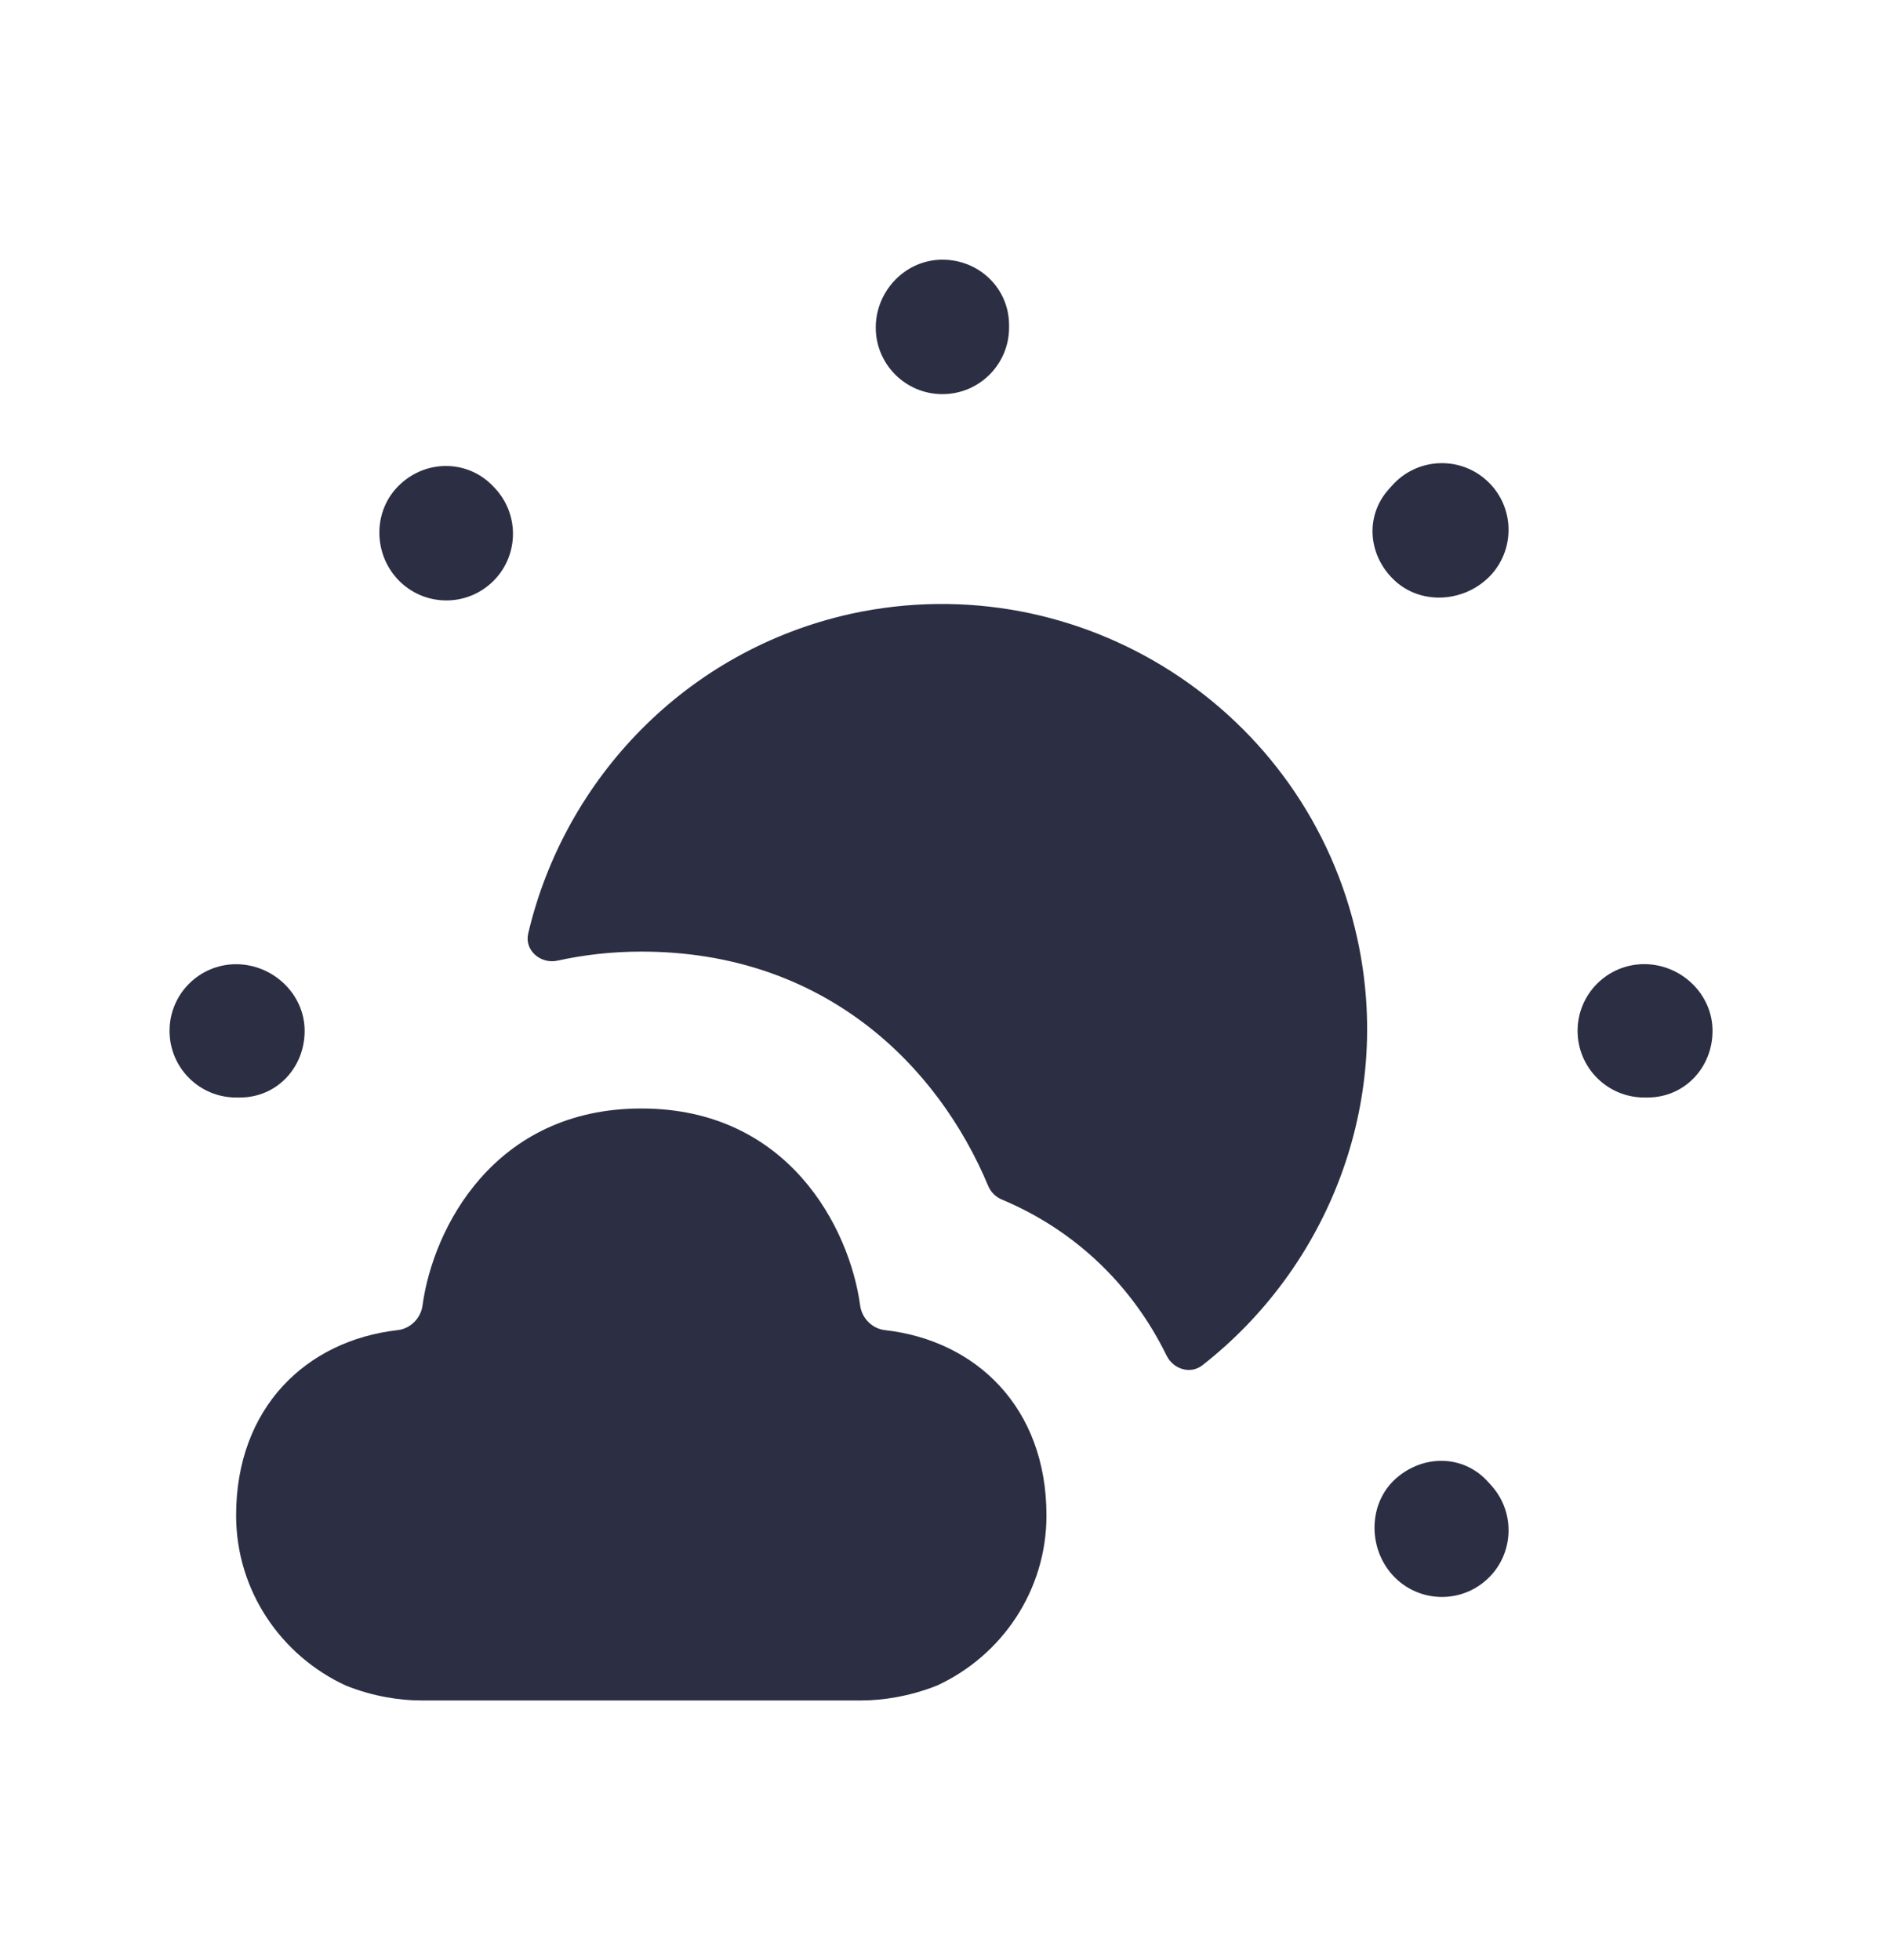 <svg width="24" height="25" viewBox="0 0 24 25" fill="none" xmlns="http://www.w3.org/2000/svg">
<path fill-rule="evenodd" clip-rule="evenodd" d="M12.018 5.027C12.488 5.027 12.868 4.646 12.868 4.178V4.147C12.868 3.679 12.488 3.312 12.018 3.312C11.548 3.312 11.168 3.708 11.168 4.178C11.168 4.646 11.548 5.027 12.018 5.027Z" fill="#2C2F43"/>
<path fill-rule="evenodd" clip-rule="evenodd" d="M3.06 13.998C3.53 13.998 3.885 13.617 3.885 13.148C3.885 12.679 3.481 12.298 3.011 12.298C2.541 12.298 2.162 12.679 2.162 13.148C2.162 13.617 2.541 13.998 3.011 13.998H3.06Z" fill="#2C2F43"/>
<path fill-rule="evenodd" clip-rule="evenodd" d="M5.692 7.658C5.899 7.658 6.106 7.583 6.27 7.431C6.614 7.112 6.634 6.575 6.315 6.23L6.296 6.21C5.977 5.866 5.448 5.855 5.105 6.175C4.76 6.493 4.75 7.041 5.069 7.386C5.236 7.566 5.463 7.658 5.692 7.658Z" fill="#2C2F43"/>
<path fill-rule="evenodd" clip-rule="evenodd" d="M18.977 18.901C18.665 18.552 18.15 18.547 17.799 18.859C17.45 19.172 17.442 19.734 17.754 20.084C17.922 20.272 18.155 20.368 18.388 20.368C18.59 20.368 18.792 20.297 18.955 20.151C19.304 19.839 19.334 19.301 19.022 18.951L18.977 18.901Z" fill="#2C2F43"/>
<path fill-rule="evenodd" clip-rule="evenodd" d="M20.968 12.297C20.498 12.297 20.118 12.678 20.118 13.148C20.118 13.617 20.498 13.998 20.968 13.998H21.011C21.481 13.998 21.839 13.617 21.839 13.148C21.839 12.678 21.438 12.297 20.968 12.297Z" fill="#2C2F43"/>
<path fill-rule="evenodd" clip-rule="evenodd" d="M17.754 6.191L17.709 6.241C17.397 6.591 17.449 7.104 17.799 7.417C17.955 7.555 18.151 7.622 18.35 7.622C18.598 7.622 18.848 7.518 19.022 7.324C19.334 6.974 19.304 6.436 18.954 6.124C18.606 5.811 18.067 5.84 17.754 6.191Z" fill="#2C2F43"/>
<path fill-rule="evenodd" clip-rule="evenodd" d="M10.85 7.829C8.746 8.296 7.2 9.935 6.736 11.905C6.685 12.121 6.894 12.3 7.111 12.252C7.444 12.179 7.798 12.137 8.179 12.137C10.513 12.137 11.961 13.59 12.602 15.126C12.635 15.204 12.697 15.266 12.775 15.299C13.708 15.69 14.437 16.39 14.877 17.29C14.962 17.463 15.18 17.532 15.332 17.414C16.929 16.166 17.769 14.074 17.309 11.971C16.67 9.05 13.779 7.19 10.85 7.829Z" fill="#2C2F43"/>
<path fill-rule="evenodd" clip-rule="evenodd" d="M11.287 16.965C11.123 16.947 10.991 16.814 10.969 16.651C10.835 15.663 10.054 14.138 8.179 14.138C6.303 14.138 5.522 15.663 5.388 16.651C5.366 16.814 5.233 16.947 5.07 16.965C3.907 17.097 3.011 17.953 3.011 19.328C3.011 20.288 3.585 21.118 4.41 21.498C4.757 21.638 5.103 21.688 5.365 21.688H10.988C11.251 21.688 11.597 21.638 11.949 21.498C12.774 21.118 13.345 20.288 13.345 19.328C13.345 17.953 12.45 17.097 11.287 16.965Z" fill="#2C2F43"/>
</svg>
